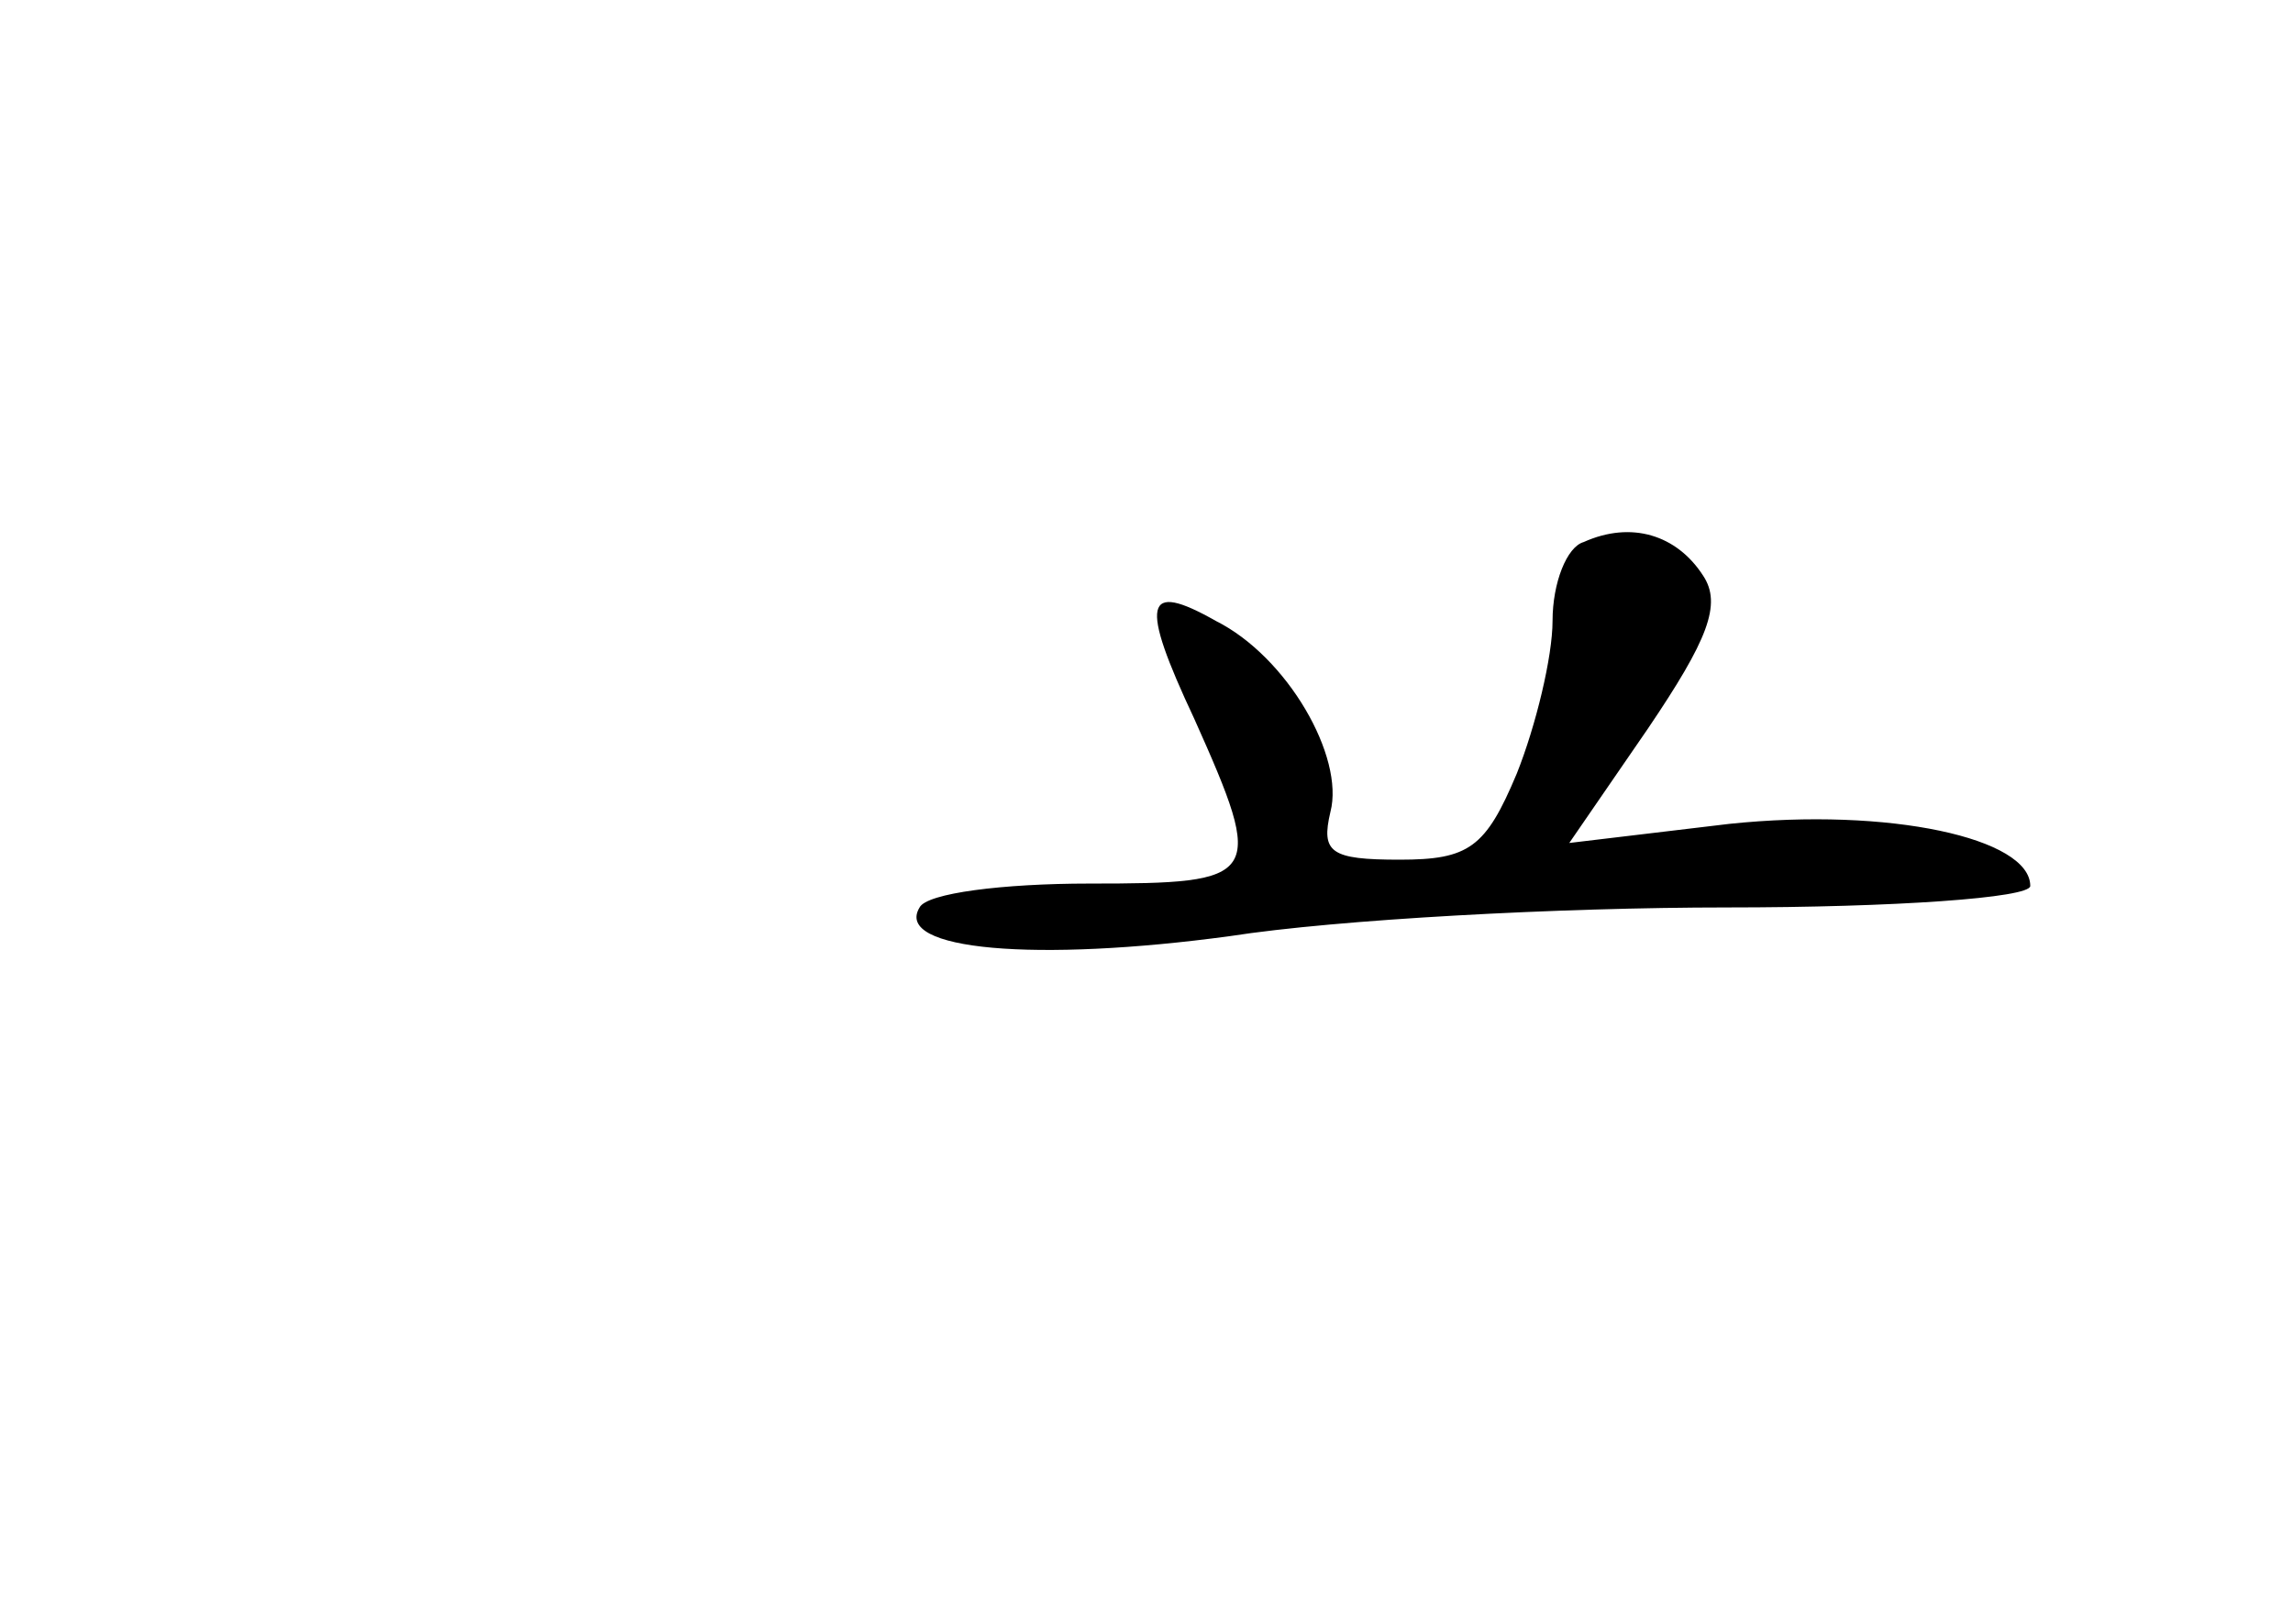 <?xml version="1.0" standalone="no"?>
<!DOCTYPE svg PUBLIC "-//W3C//DTD SVG 20010904//EN"
 "http://www.w3.org/TR/2001/REC-SVG-20010904/DTD/svg10.dtd">
<svg version="1.0" xmlns="http://www.w3.org/2000/svg"
 width="96pt" height="68pt" viewBox="0 0 96 68"
 preserveAspectRatio="xMidYMid meet">
<g transform="translate(0,68) scale(0.1,-0.1)"
fill="#000000" stroke="none">
<path d="M663 453 c-7 -2 -13 -17 -13 -33 0 -15 -7 -44 -15 -64 -13 -31 -20
-36 -49 -36 -29 0 -33 3 -29 20 6 23 -18 65 -48 80 -30 17 -32 8 -9 -41 30
-67 28 -69 -44 -69 -36 0 -68 -4 -71 -10 -11 -18 49 -23 130 -12 45 7 138 12
208 12 70 0 127 4 127 9 0 20 -59 33 -126 26 l-67 -8 33 48 c25 37 31 52 23
64 -11 17 -30 23 -50 14z"/>
</g>
</svg>
